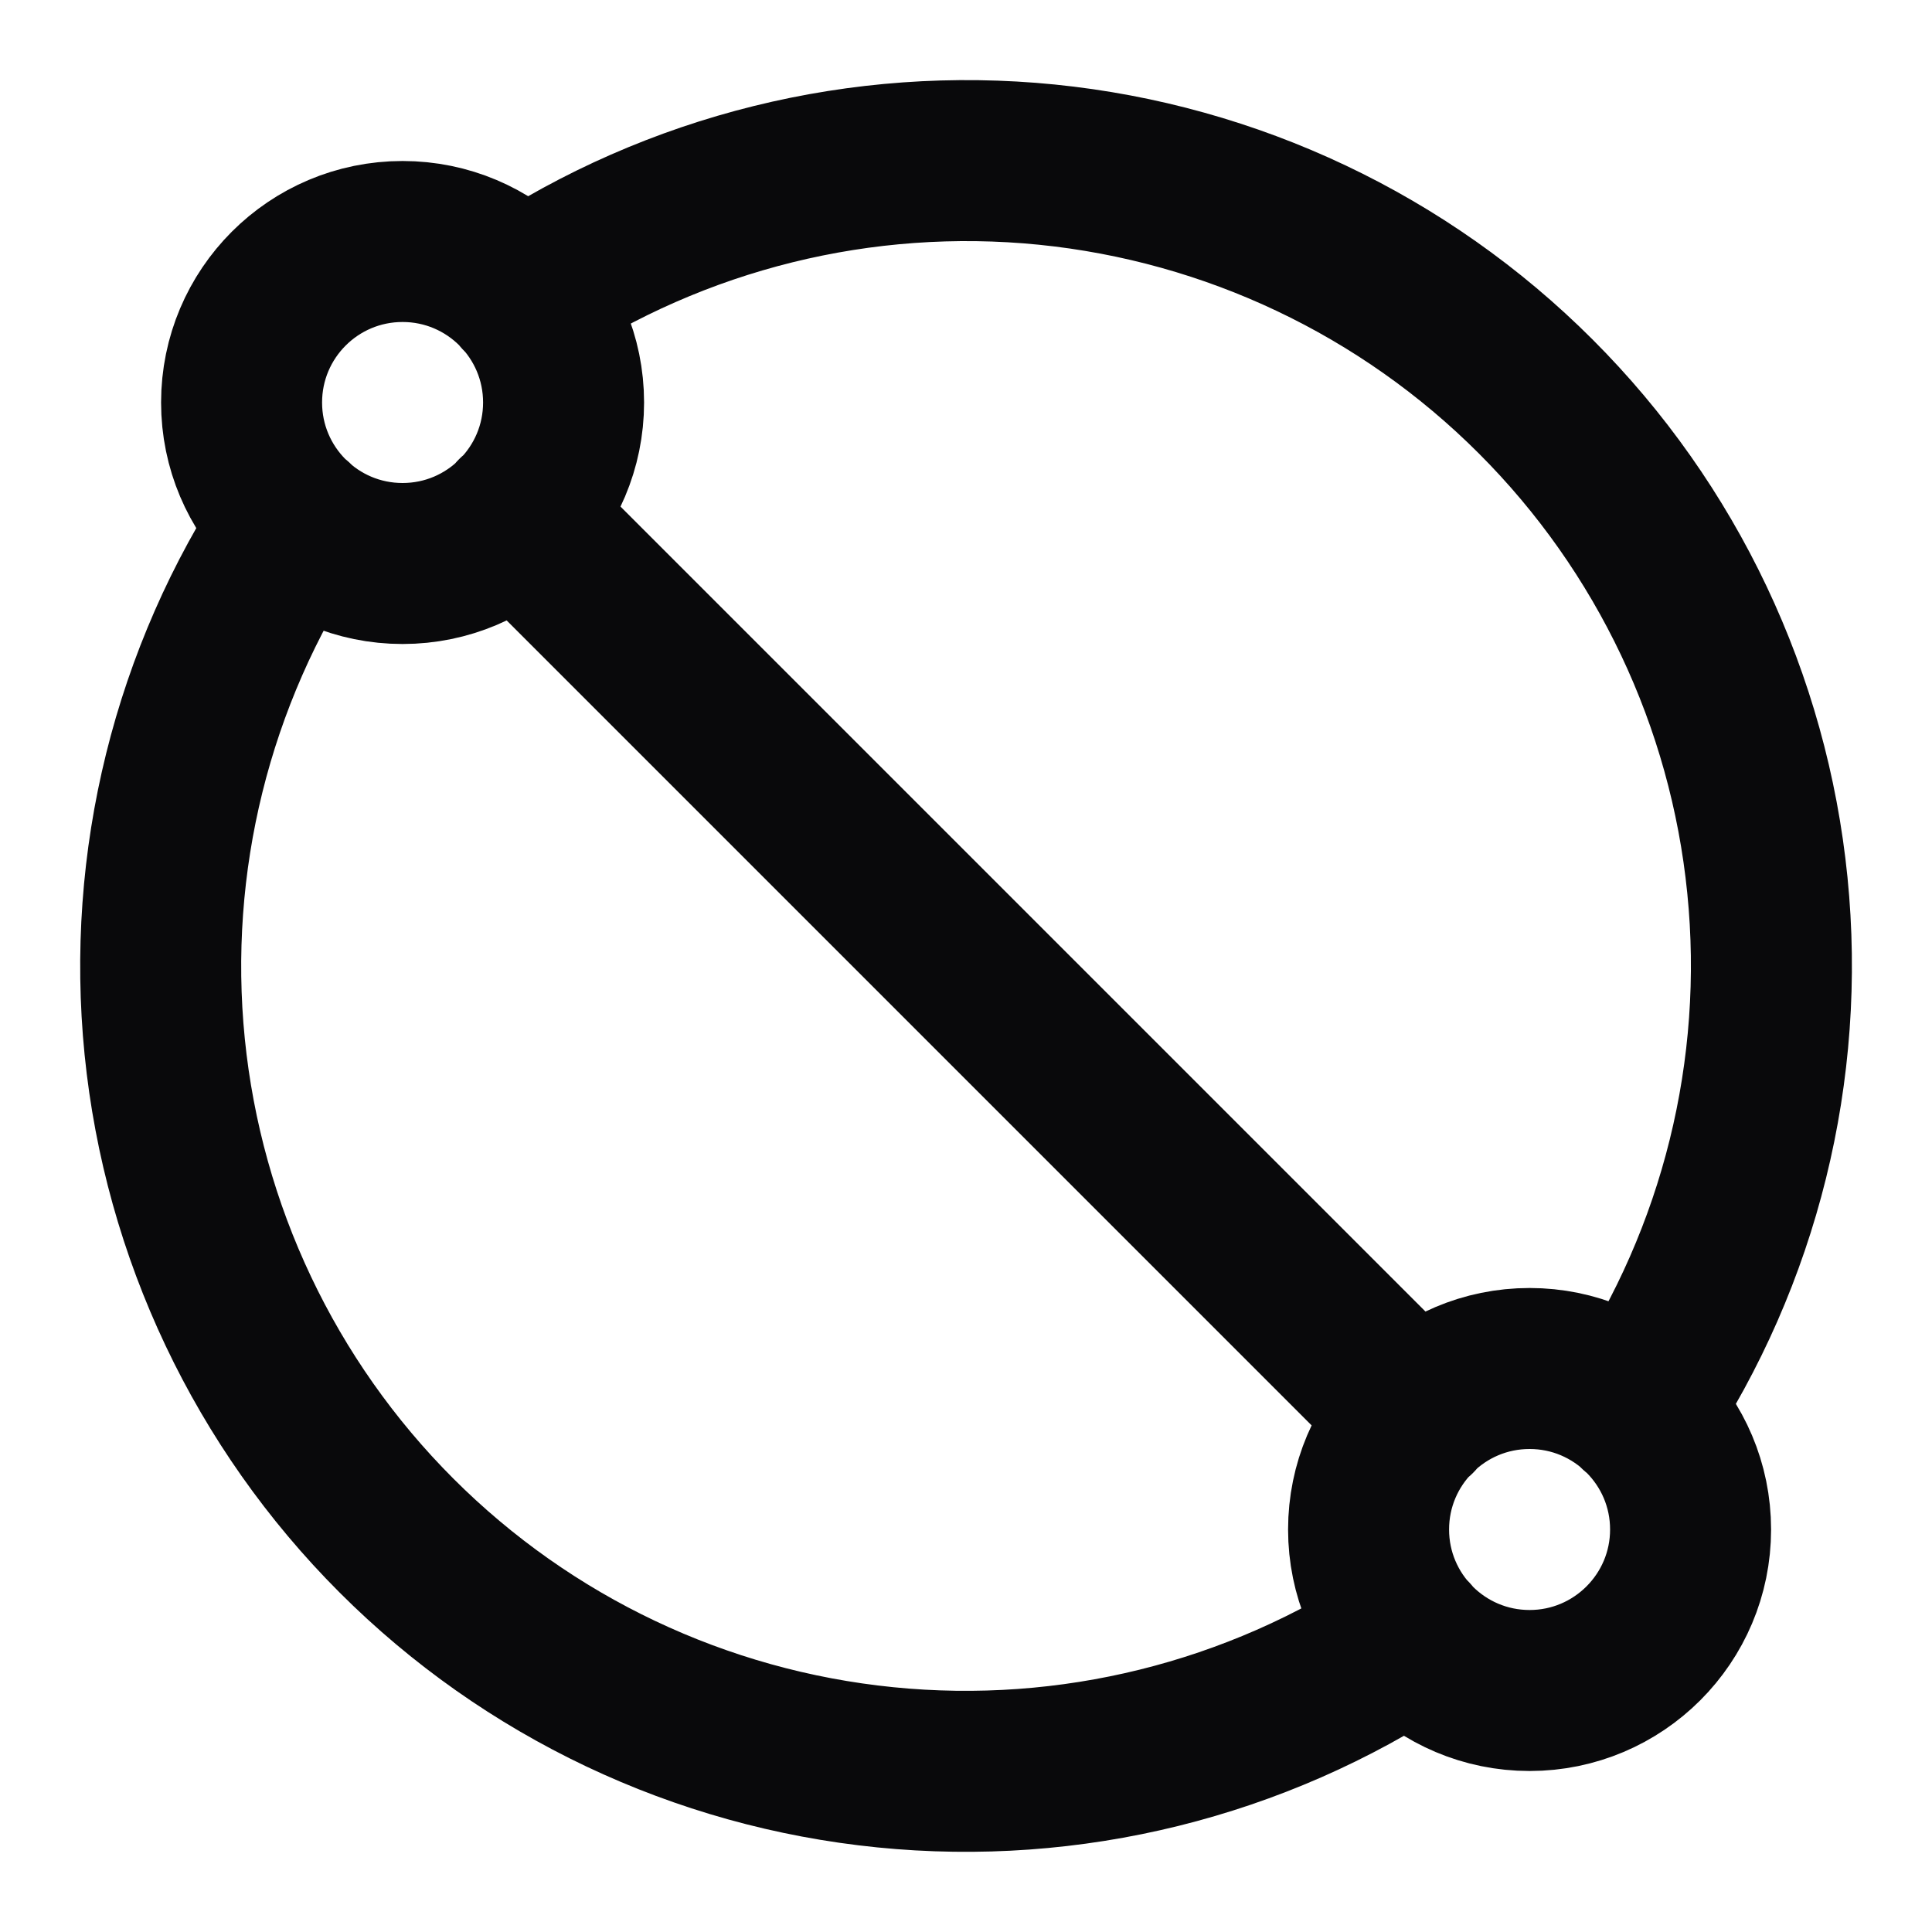 <svg width="24" height="24" viewBox="0 0 24 24" fill="none" xmlns="http://www.w3.org/2000/svg">
<g clip-path="url(#clip0_682_12821)">
<path d="M6.481 3.66C8.404 2.385 10.709 1.815 13.004 2.045C15.3 2.276 17.445 3.293 19.076 4.924C20.708 6.555 21.725 8.701 21.955 10.996C22.186 13.292 21.615 15.597 20.341 17.52M6.411 6.41L17.591 17.59M3.661 6.48C2.386 8.403 1.816 10.707 2.046 13.003C2.277 15.299 3.294 17.444 4.925 19.075C6.556 20.707 8.702 21.724 10.997 21.954C13.293 22.185 15.598 21.614 17.521 20.34M21.001 19C21.001 20.104 20.105 21 19.001 21C17.896 21 17.001 20.104 17.001 19C17.001 17.895 17.896 17 19.001 17C20.105 17 21.001 17.895 21.001 19ZM7.001 5C7.001 6.104 6.105 7 5.001 7C3.896 7 3.001 6.104 3.001 5C3.001 3.895 3.896 3 5.001 3C6.105 3 7.001 3.895 7.001 5Z" stroke="#09090B" stroke-width="2" stroke-linecap="round" stroke-linejoin="round"/>
</g>
<defs>
<clipPath id="clip0_682_12821">
<rect width="24" height="24" fill="white"/>
</clipPath>
</defs>
</svg>
